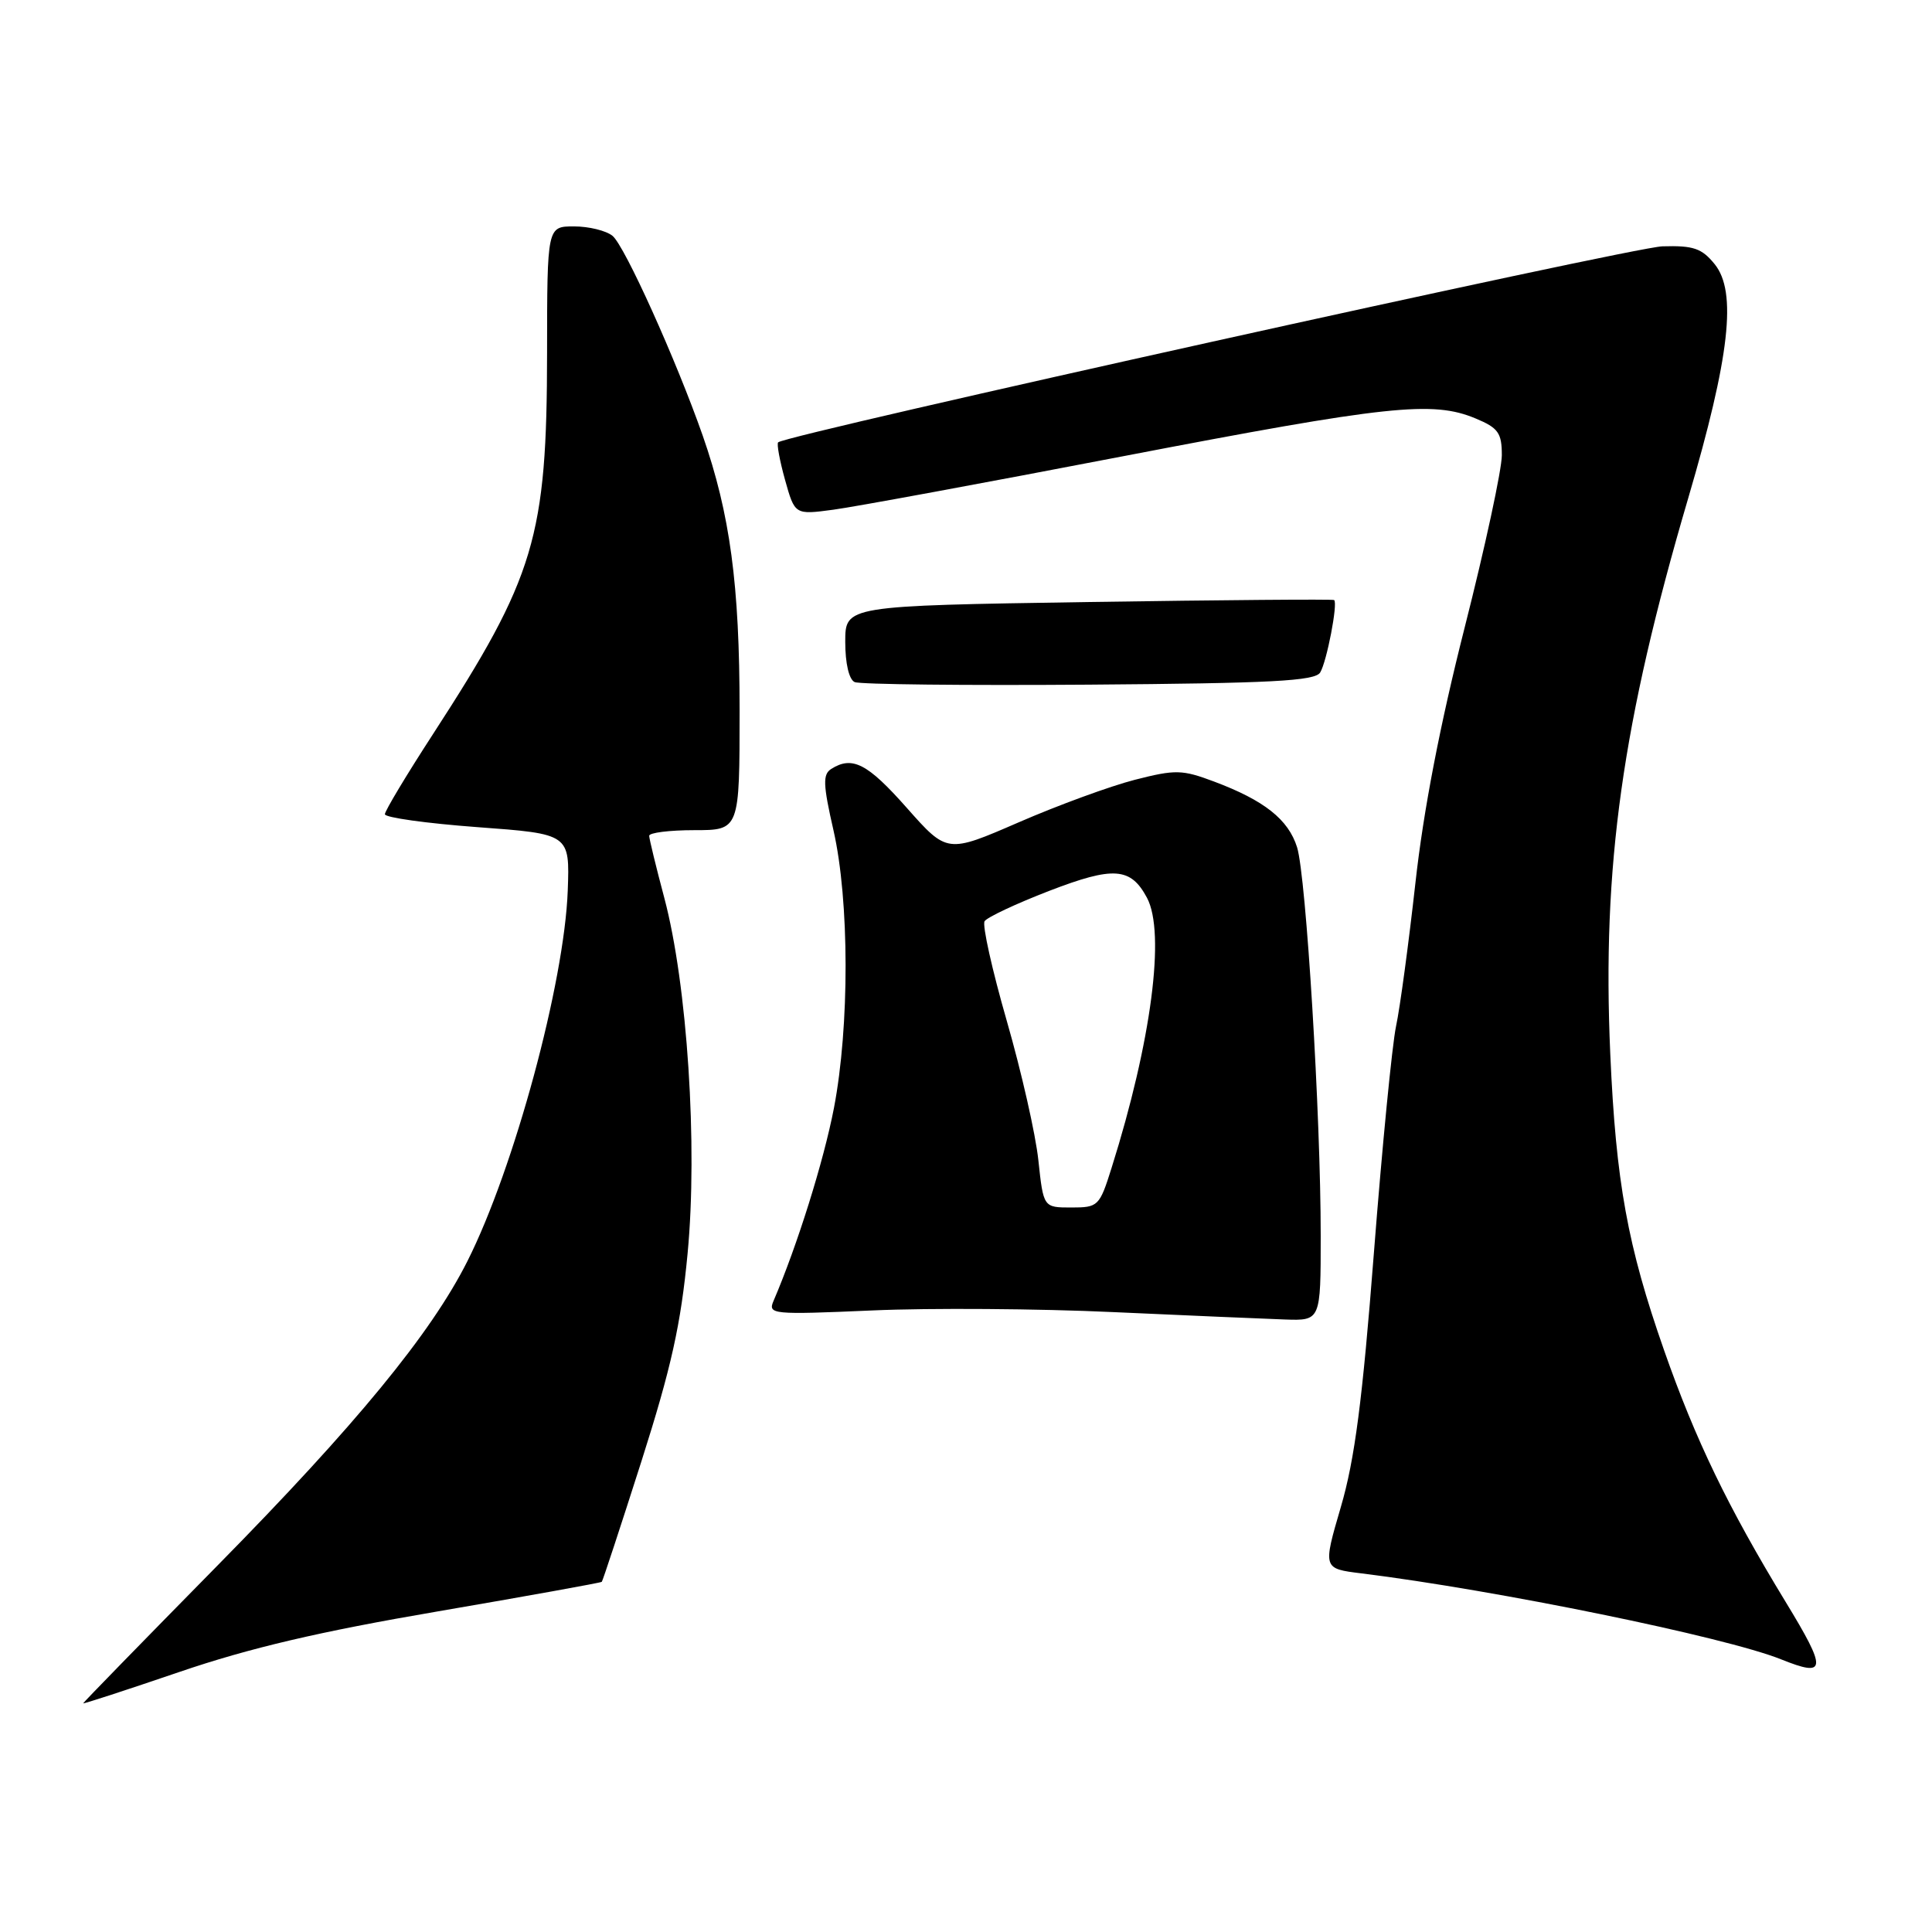 <?xml version="1.0" encoding="UTF-8" standalone="no"?>
<!DOCTYPE svg PUBLIC "-//W3C//DTD SVG 1.1//EN" "http://www.w3.org/Graphics/SVG/1.1/DTD/svg11.dtd" >
<svg xmlns="http://www.w3.org/2000/svg" xmlns:xlink="http://www.w3.org/1999/xlink" version="1.1" viewBox="0 0 256 256">
 <g >
 <path fill="currentColor"
d=" M 58.00 213.52 C 69.82 211.49 79.60 209.73 79.74 209.60 C 79.87 209.46 82.23 202.28 84.99 193.64 C 88.96 181.18 90.22 175.49 91.11 166.09 C 92.47 151.81 91.07 130.47 88.03 119.00 C 86.93 114.88 86.03 111.16 86.02 110.75 C 86.01 110.34 88.70 110.00 92.00 110.00 C 98.00 110.00 98.00 110.00 98.00 94.09 C 98.00 77.46 96.74 68.11 93.11 57.71 C 89.60 47.70 82.77 32.55 81.16 31.25 C 80.31 30.56 78.02 30.00 76.06 30.00 C 72.50 30.00 72.50 30.00 72.49 46.75 C 72.47 71.18 70.90 76.43 57.37 97.28 C 53.87 102.67 51.00 107.45 51.00 107.89 C 51.00 108.33 56.51 109.10 63.25 109.60 C 75.50 110.50 75.50 110.50 75.23 118.00 C 74.78 130.24 68.13 154.81 61.93 167.12 C 57.10 176.71 47.20 188.77 28.77 207.49 C 19.02 217.40 11.03 225.59 11.02 225.70 C 11.01 225.81 16.74 223.94 23.75 221.55 C 33.06 218.37 42.31 216.20 58.00 213.52 Z  M 236.60 212.25 C 228.96 199.70 224.66 190.80 220.50 178.92 C 215.66 165.10 214.12 156.65 213.37 139.66 C 212.27 114.82 214.94 95.79 223.70 66.00 C 229.21 47.25 230.18 38.67 227.20 35.00 C 225.50 32.90 224.39 32.52 220.28 32.64 C 216.23 32.76 104.34 57.56 103.11 58.61 C 102.90 58.79 103.31 61.03 104.02 63.58 C 105.32 68.22 105.32 68.22 110.41 67.54 C 113.21 67.17 130.55 63.97 148.94 60.43 C 183.96 53.70 189.84 53.07 195.53 55.45 C 198.53 56.70 199.00 57.36 199.00 60.32 C 199.00 62.21 196.79 72.47 194.08 83.13 C 190.82 95.97 188.61 107.39 187.55 117.00 C 186.66 124.97 185.51 133.53 184.98 136.00 C 184.46 138.47 183.14 151.97 182.05 166.00 C 180.53 185.59 179.51 193.40 177.67 199.68 C 175.28 207.85 175.28 207.85 180.39 208.48 C 198.31 210.70 228.64 216.91 236.00 219.87 C 242.05 222.30 242.13 221.33 236.60 212.25 Z  M 175.00 163.75 C 175.01 147.91 173.07 116.13 171.87 112.27 C 170.71 108.58 167.53 106.06 160.87 103.56 C 156.63 101.97 155.76 101.95 150.36 103.33 C 147.13 104.16 140.21 106.69 134.99 108.96 C 125.50 113.08 125.50 113.08 120.15 107.04 C 114.95 101.16 112.93 100.12 110.14 101.89 C 109.01 102.61 109.05 103.94 110.44 110.02 C 112.56 119.34 112.58 135.99 110.50 146.83 C 109.14 153.87 105.65 165.02 102.50 172.37 C 101.73 174.16 102.28 174.22 115.60 173.64 C 123.24 173.30 137.60 173.40 147.50 173.86 C 157.40 174.31 167.64 174.75 170.25 174.84 C 175.00 175.00 175.00 175.00 175.00 163.75 Z  M 174.93 89.11 C 175.80 87.70 177.30 79.92 176.78 79.51 C 176.63 79.38 161.99 79.50 144.25 79.77 C 112.00 80.27 112.00 80.27 112.00 85.05 C 112.00 87.92 112.50 90.05 113.25 90.38 C 113.94 90.69 127.90 90.84 144.29 90.72 C 168.44 90.54 174.24 90.24 174.93 89.11 Z  M 137.59 153.75 C 137.23 150.31 135.34 141.99 133.40 135.26 C 131.46 128.52 130.14 122.59 130.46 122.07 C 130.78 121.55 134.64 119.74 139.04 118.04 C 147.56 114.76 149.82 114.92 151.98 118.96 C 154.45 123.58 152.57 137.99 147.29 154.75 C 145.69 159.84 145.52 160.00 141.95 160.00 C 138.26 160.00 138.26 160.00 137.59 153.75 Z "/>
</g>
</svg>